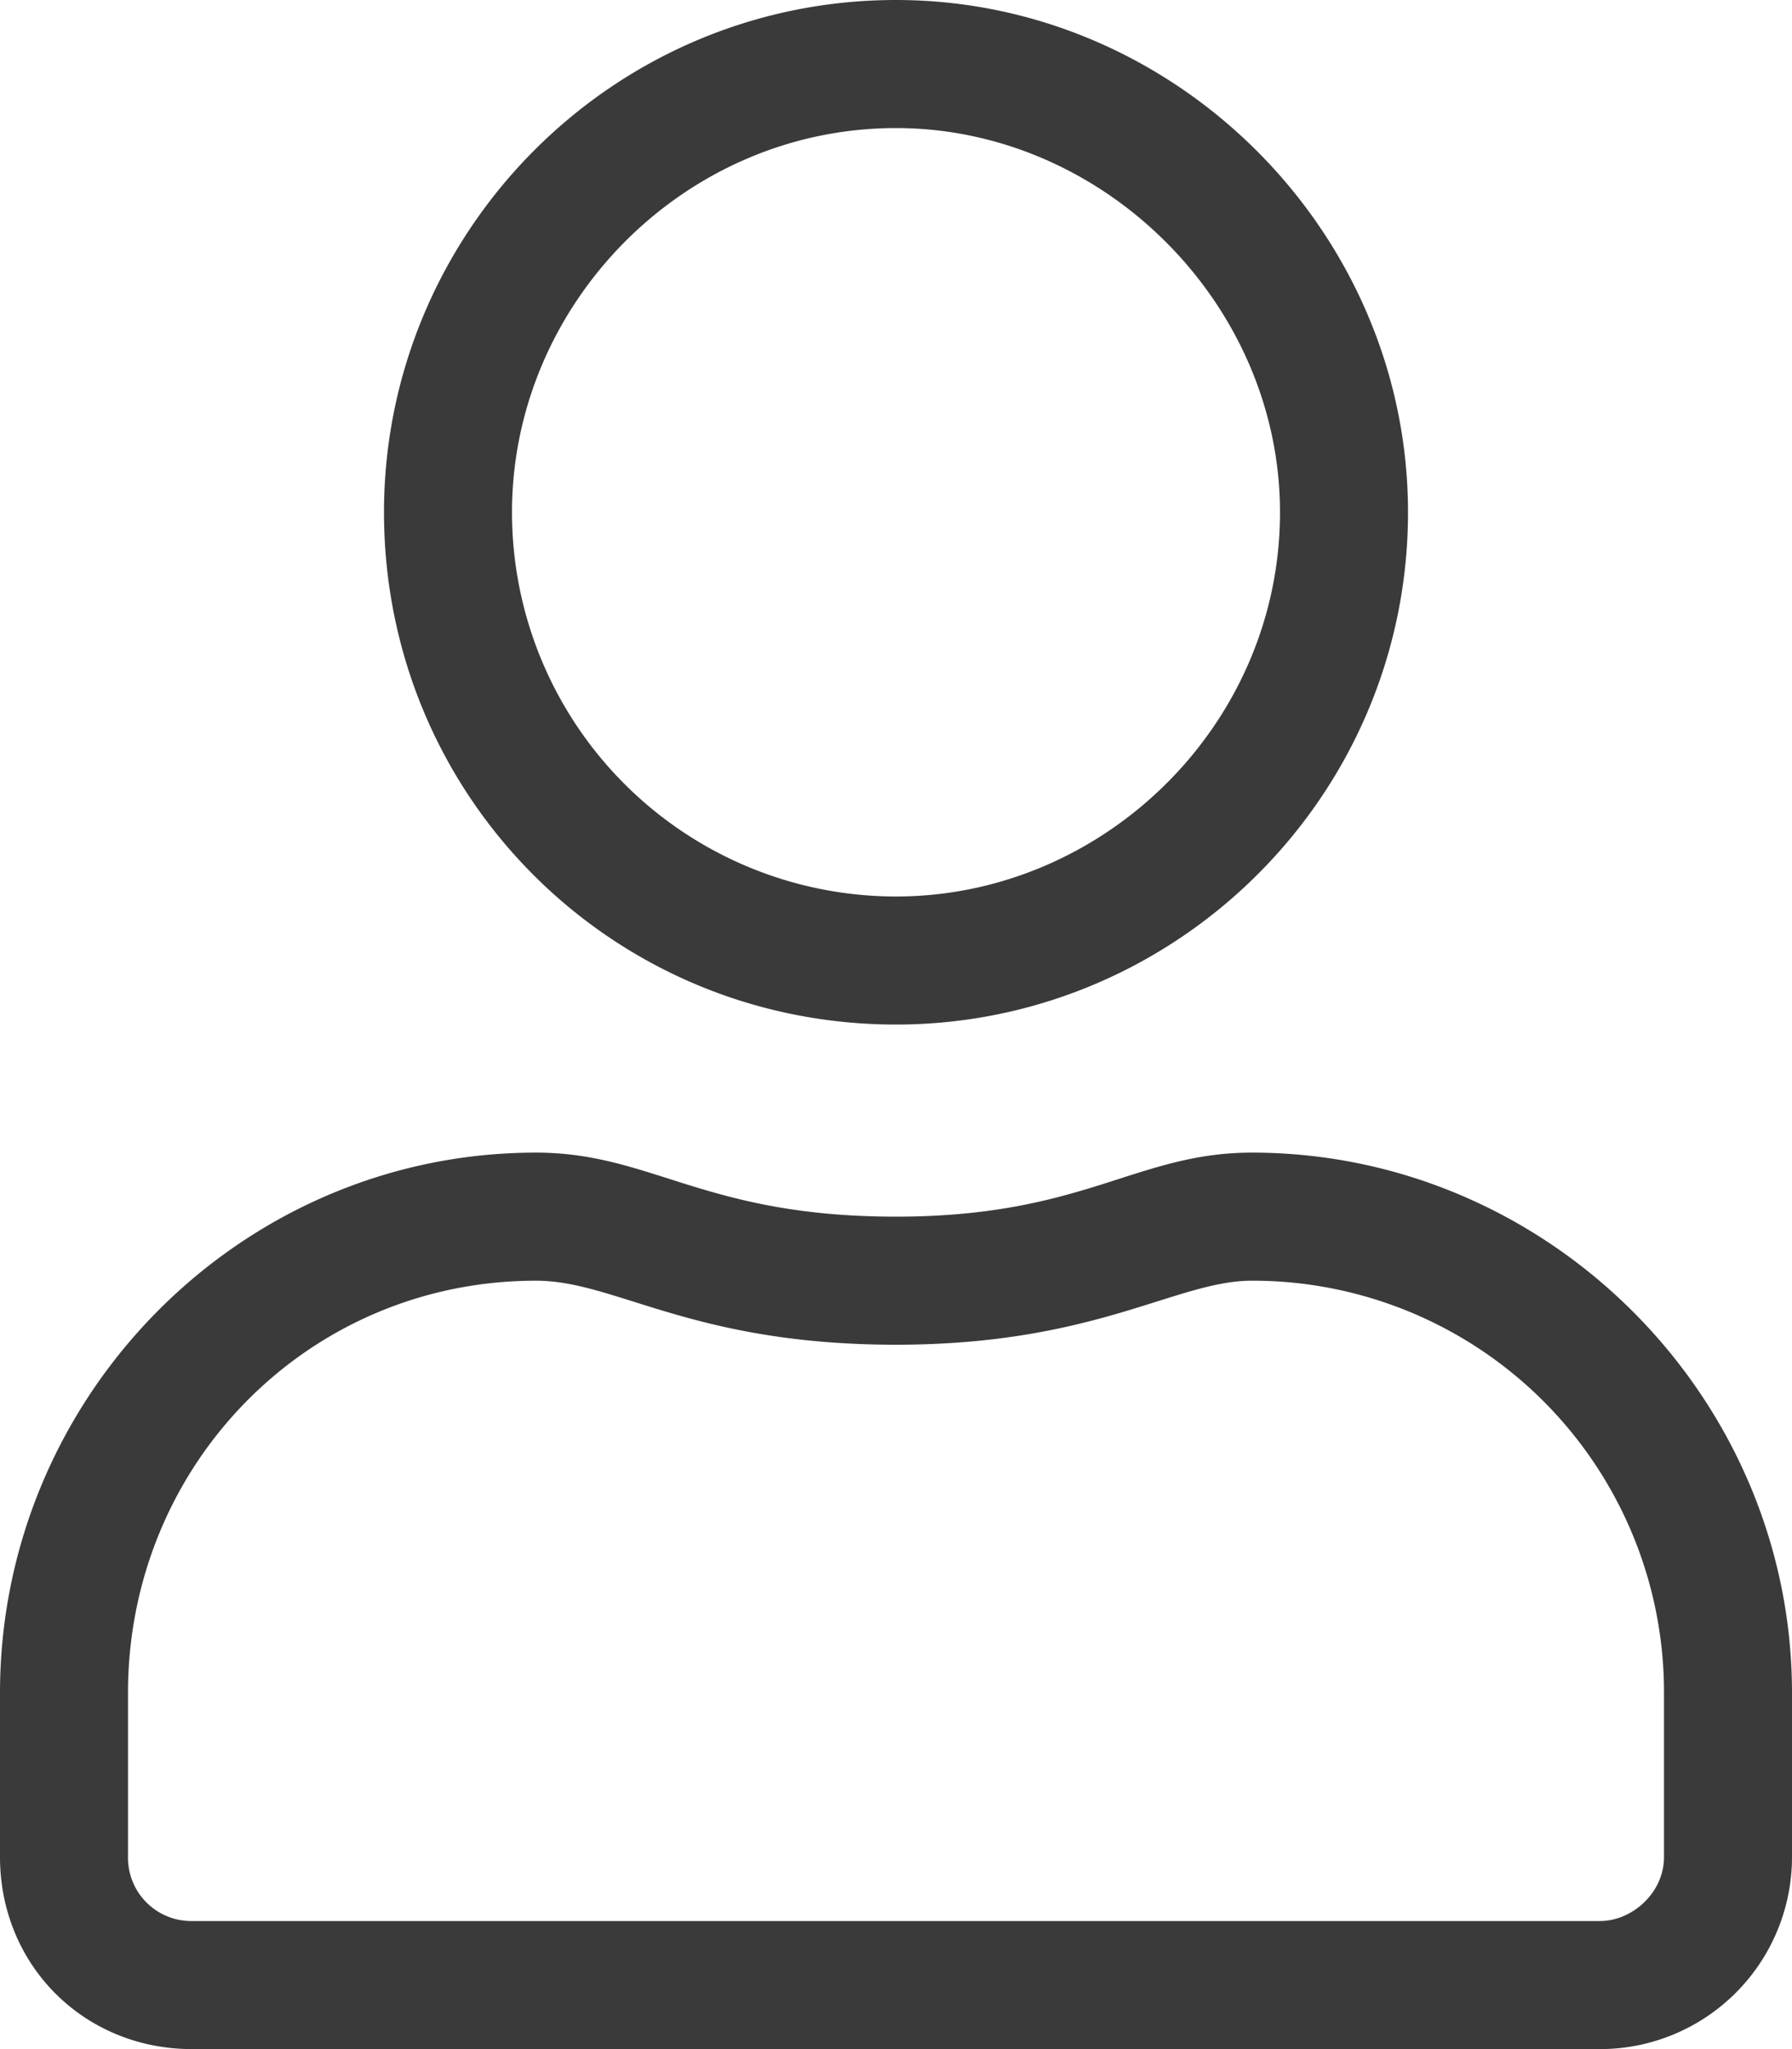 <svg width="14" height="16" viewBox="0 0 14 16" fill="none" xmlns="http://www.w3.org/2000/svg"><path d="M9.781 9C8.875 9 8.47 9.5 7 9.5 5.5 9.5 5.094 9 4.187 9 1.876 9 0 10.906 0 13.219V14.5c0 .844.656 1.5 1.5 1.5h11a1.5 1.5 0 0 0 1.5-1.5v-1.281C14 10.906 12.094 9 9.781 9ZM13 14.5c0 .281-.25.5-.5.5h-11a.494.494 0 0 1-.5-.5v-1.281C1 11.438 2.406 10 4.188 10c.625 0 1.218.5 2.812.5 1.563 0 2.188-.5 2.781-.5A3.214 3.214 0 0 1 13 13.219V14.5ZM7 8c2.188 0 4-1.781 4-4 0-2.188-1.813-4-4-4-2.219 0-4 1.813-4 4 0 2.219 1.781 4 4 4Zm0-7c1.625 0 3 1.375 3 3 0 1.656-1.375 3-3 3a3 3 0 0 1-3-3c0-1.625 1.344-3 3-3Z" fill="#3A3A3A"/></svg>